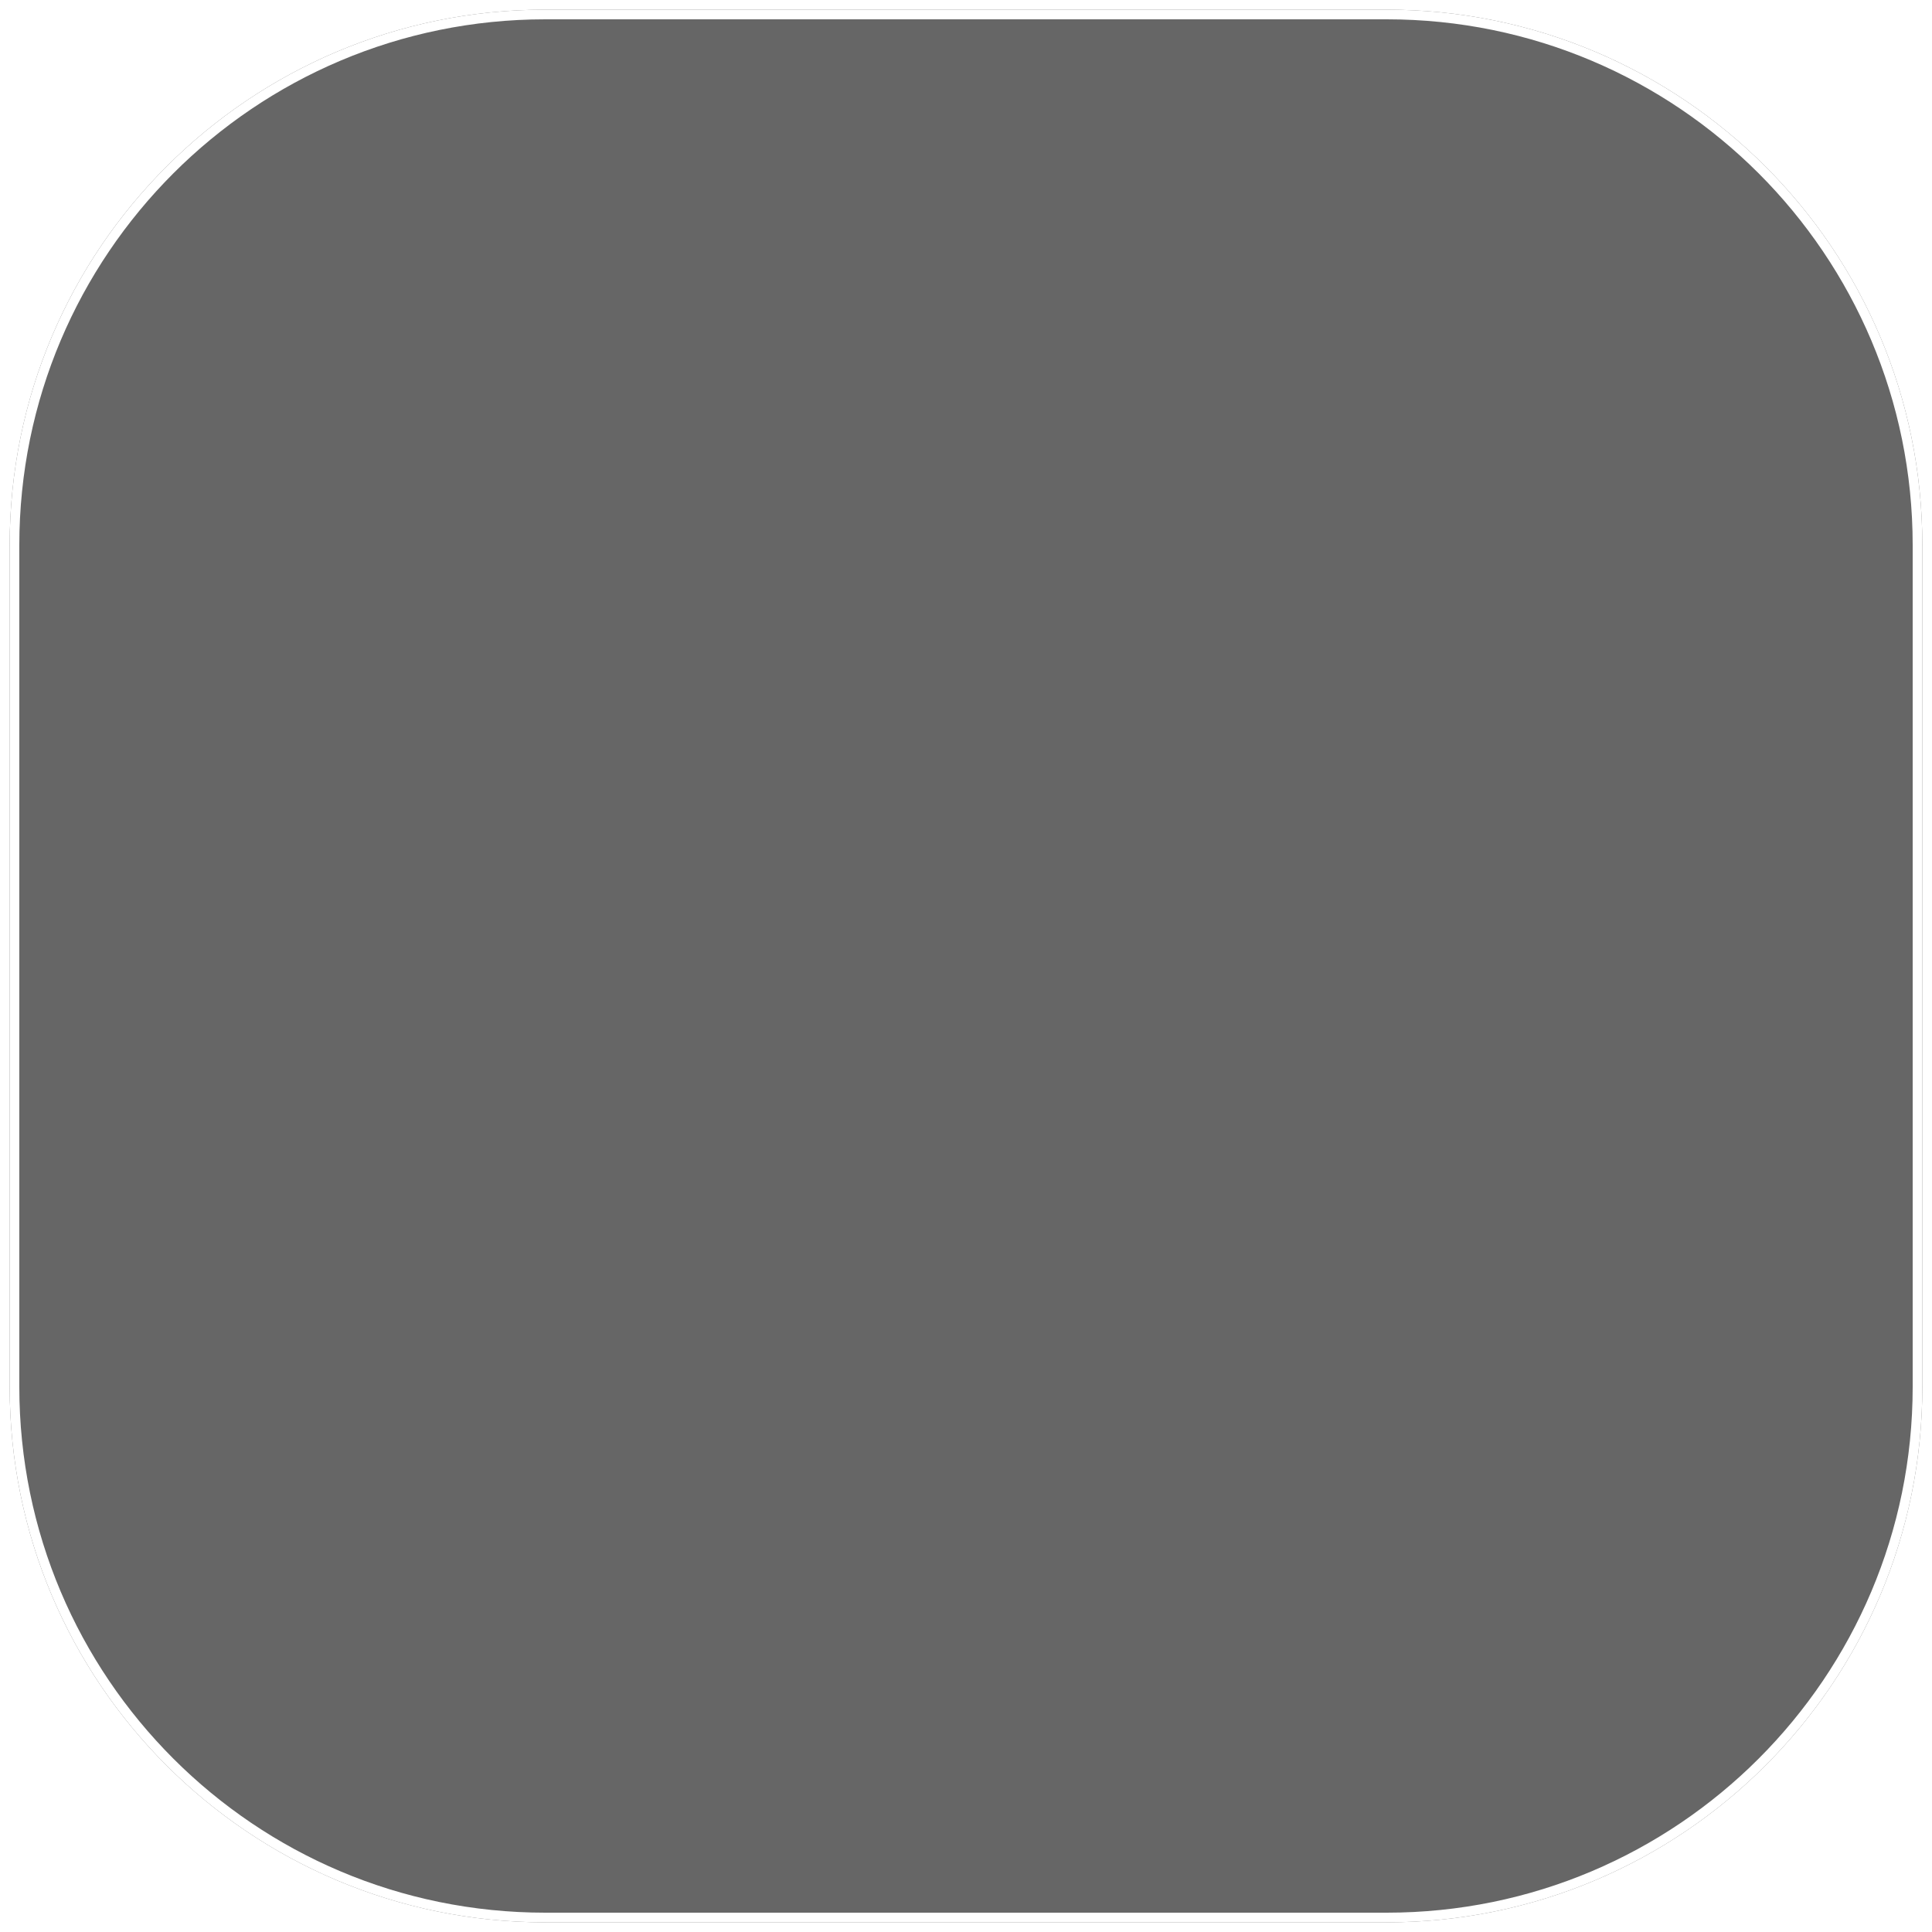<?xml version="1.0" encoding="UTF-8"?>
<svg width="400px" height="400px" viewBox="0 0 400 400" version="1.1" xmlns="http://www.w3.org/2000/svg" xmlns:xlink="http://www.w3.org/1999/xlink">
    <!-- Generator: Sketch 54.1 (76490) - https://sketchapp.com -->
    <title>Shape_Rounded</title>
    <desc>Created with Sketch.</desc>
    <defs>
        <path d="M112.88,2 L287.12,2 C348.357,2 398,51.643 398,112.88 L398,287.12 C398,348.357 348.357,398 287.12,398 L112.88,398 C51.643,398 2,348.357 2,287.12 L2,112.88 C2,51.643 51.643,2 112.88,2 Z" id="path-1"></path>
        <filter x="-0.8%" y="-0.8%" width="101.5%" height="101.5%" filterUnits="objectBoundingBox" id="filter-2">
            <feOffset dx="0" dy="0" in="SourceAlpha" result="shadowOffsetOuter1"></feOffset>
            <feMorphology radius="2" operator="erode" in="SourceAlpha" result="shadowInner"></feMorphology>
            <feOffset dx="0" dy="0" in="shadowInner" result="shadowInner"></feOffset>
            <feComposite in="shadowOffsetOuter1" in2="shadowInner" operator="out" result="shadowOffsetOuter1"></feComposite>
            <feGaussianBlur stdDeviation="1" in="shadowOffsetOuter1" result="shadowBlurOuter1"></feGaussianBlur>
            <feColorMatrix values="0 0 0 0 0   0 0 0 0 0   0 0 0 0 0  0 0 0 0.4 0" type="matrix" in="shadowBlurOuter1"></feColorMatrix>
        </filter>
    </defs>
    <g id="Home" stroke="none" stroke-width="1" fill="none" fill-rule="evenodd">
        <g id="Artboard" transform="translate(-1532, -166)">
            <g id="Shape_Rounded" transform="translate(1532, 166)">
                <rect id="矩形" fill-opacity="0.01" fill="#FFFFFF" x="0" y="0" width="400" height="400"></rect>
                <g id="Shape_Rounded_Fill" opacity="0.6">
                    <use fill="black" fill-opacity="1" filter="url(#filter-2)" xlink:href="#path-1"></use>
                    <path stroke="#FFFFFF" stroke-width="2" d="M112.88,3 C52.195,3 3,52.195 3,112.88 L3,287.12 C3,347.805 52.195,397 112.88,397 L287.12,397 C347.805,397 397,347.805 397,287.12 L397,112.88 C397,52.195 347.805,3 287.12,3 L112.88,3 Z" stroke-linejoin="square"></path>
                </g>
            </g>
        </g>
    </g>
</svg>